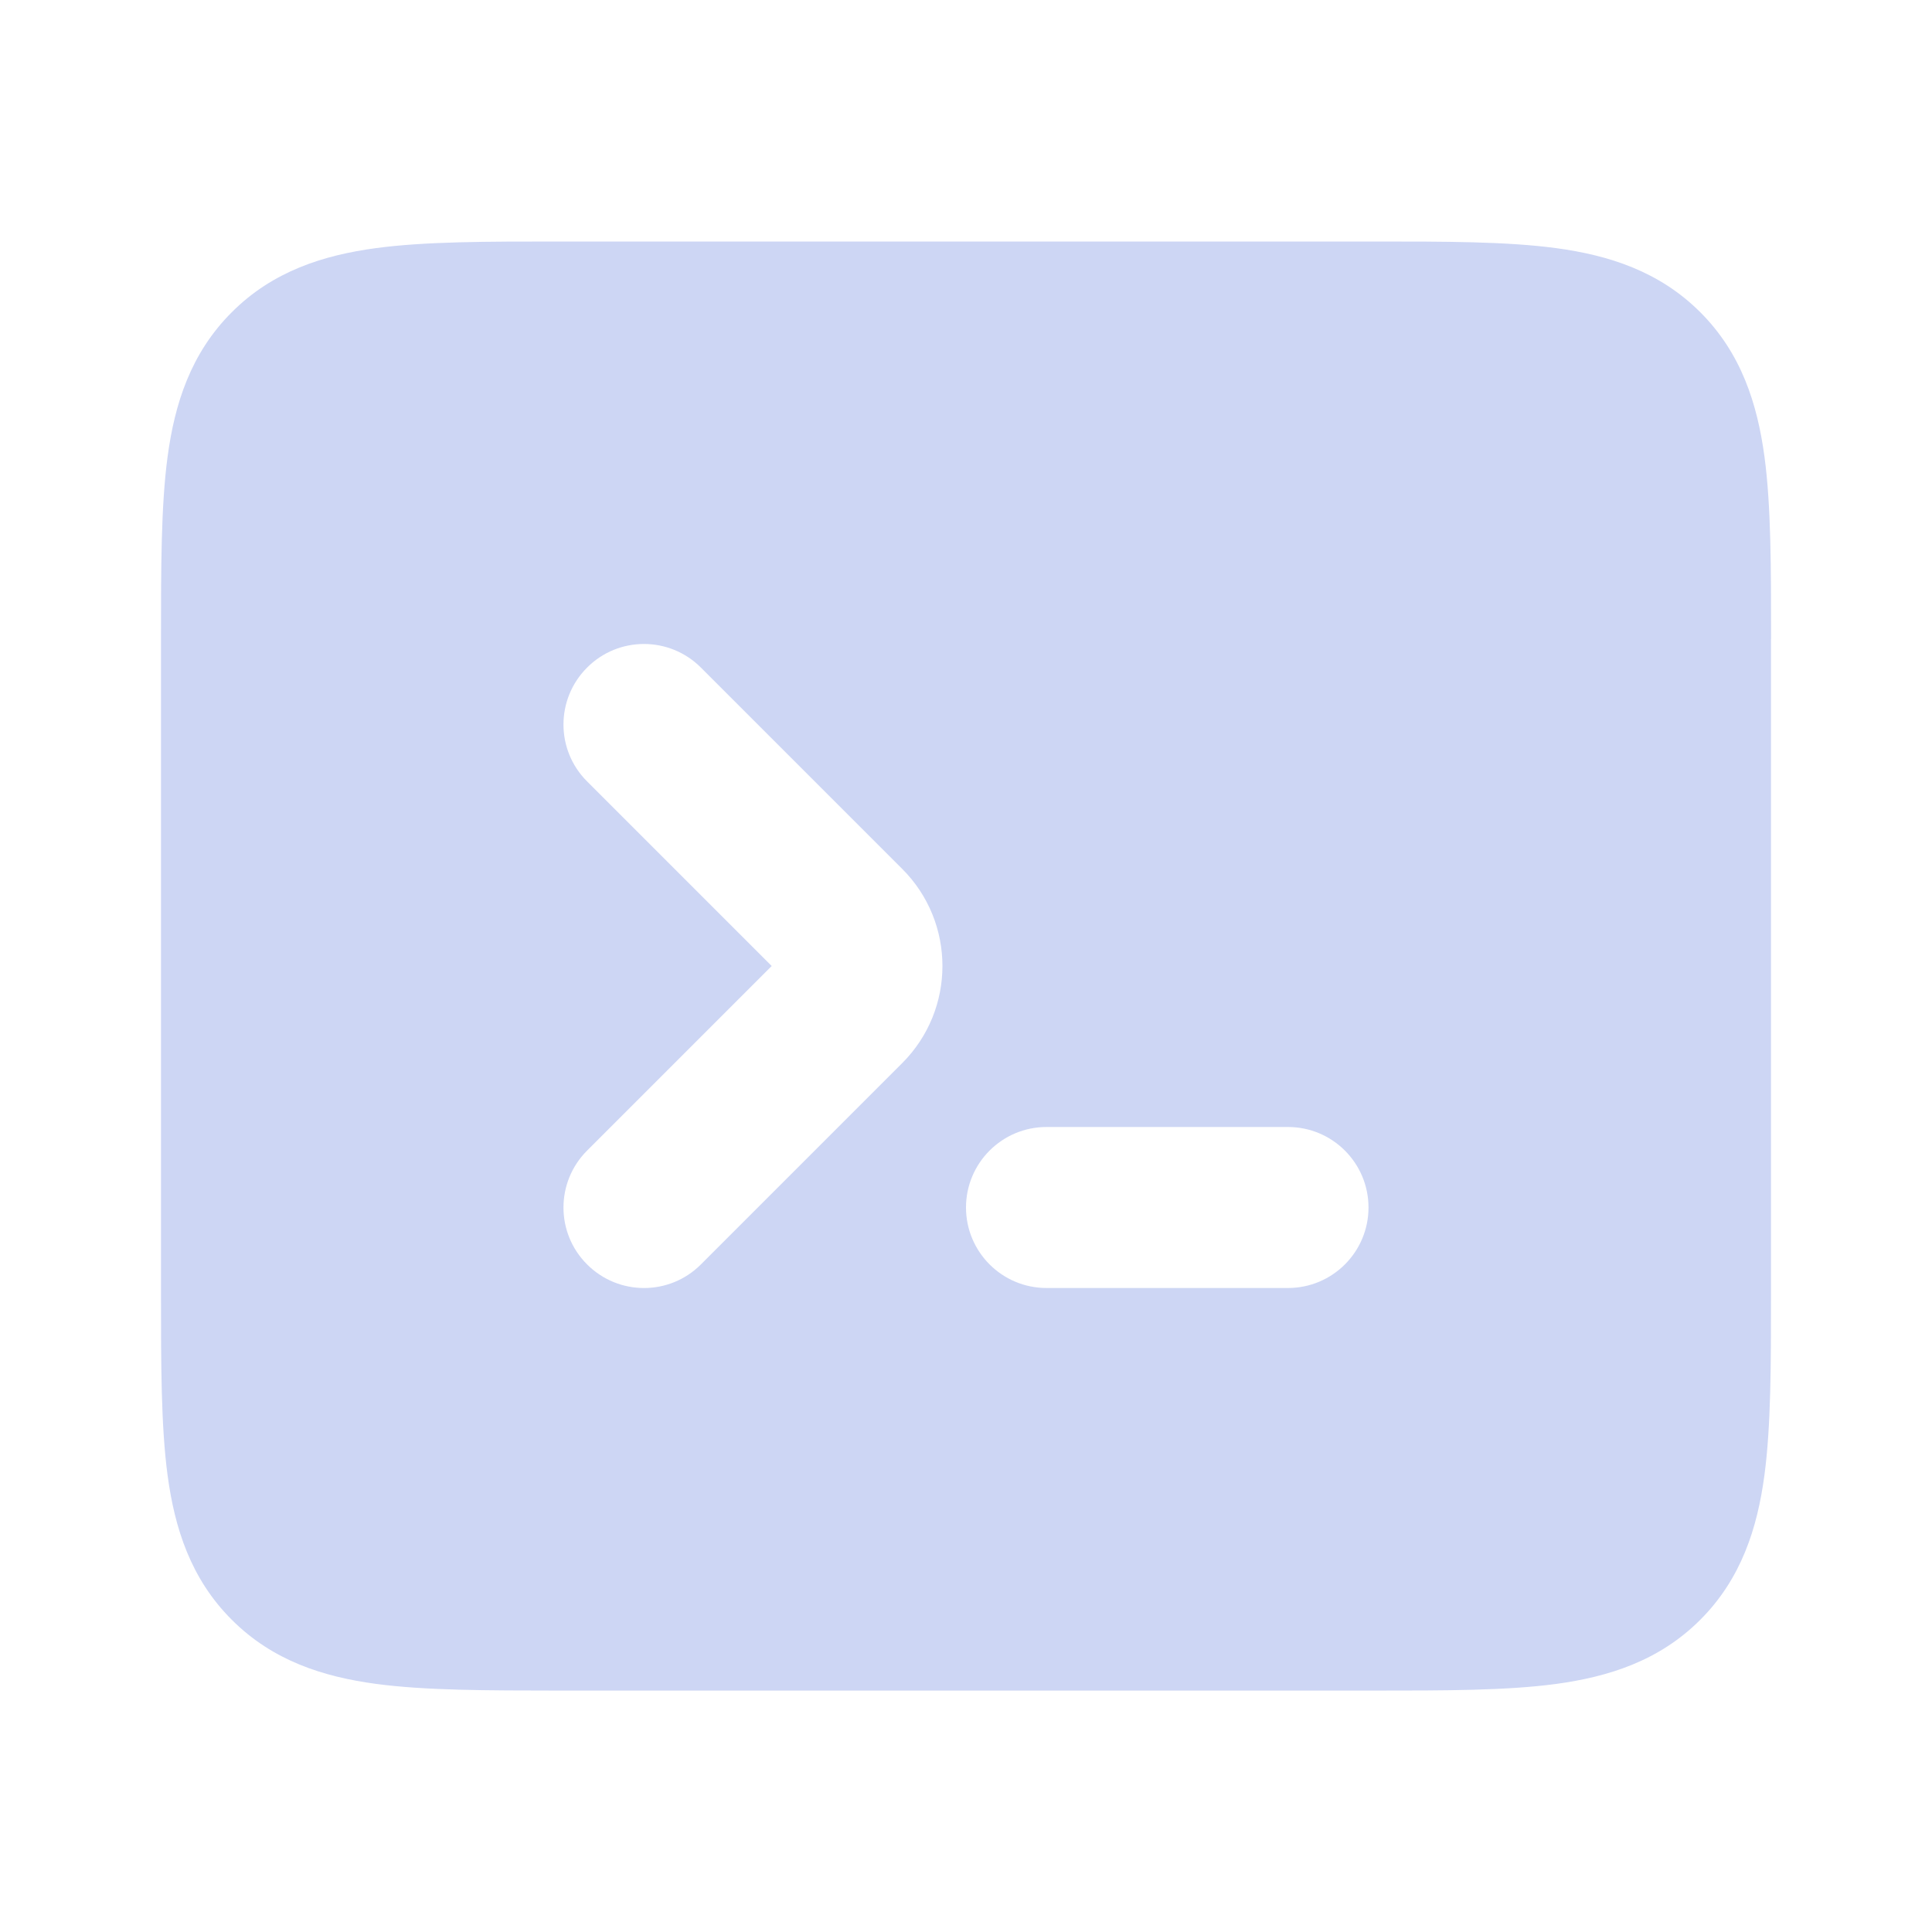 <?xml version="1.0" encoding="UTF-8" standalone="no"?>
<!-- Uploaded to: SVG Repo, www.svgrepo.com, Generator: SVG Repo Mixer Tools -->

<svg
   width="800"
   height="800"
   viewBox="0 0 24 24"
   fill="none"
   version="1.1"
   id="svg1"
   xmlns="http://www.w3.org/2000/svg"
   xmlns:svg="http://www.w3.org/2000/svg">
  <defs
     id="defs1" />
  <path
     fill-rule="evenodd"
     clip-rule="evenodd"
     d="m 7.293,14.293 c -0.391,0.391 -0.391,1.024 0,1.414 0.391,0.391 1.024,0.391 1.414,0 l 2.5,-2.5 c 0.667,-0.667 0.667,-1.748 0,-2.414 L 8.707,8.293 c -0.391,-0.391 -1.024,-0.391 -1.414,0 -0.391,0.391 -0.391,1.024 0,1.414 L 9.586,12 Z M 13,14 c -0.552,0 -1,0.448 -1,1 0,0.552 0.448,1 1,1 h 3 c 0.552,0 1,-0.448 1,-1 0,-0.552 -0.448,-1 -1,-1 z m 9,-6.066 c 0,0.022 0,0.044 0,0.066 v 8.066 c 10e-5,0.886 10e-5,1.65 -0.082,2.262 -0.088,0.655 -0.287,1.284 -0.797,1.794 -0.51,0.51 -1.138,0.708 -1.794,0.797 -0.612,0.082 -1.375,0.082 -2.262,0.082 H 6.934 C 6.048,21 5.284,21 4.672,20.918 4.017,20.83 3.388,20.631 2.879,20.121 2.369,19.612 2.17,18.983 2.082,18.328 2,17.716 2,16.952 2,16.066 V 7.934 C 2,7.048 2,6.284 2.082,5.672 2.17,5.017 2.369,4.388 2.879,3.879 3.388,3.369 4.017,3.17 4.672,3.082 5.284,3 6.048,3 6.934,3 L 17,3 c 0.022,0 0.044,-1e-5 0.066,-1e-5 0.886,-5e-5 1.65,-9e-5 2.262,0.082 0.655,0.088 1.284,0.287 1.794,0.797 0.51,0.51 0.708,1.138 0.797,1.794 0.082,0.612 0.082,1.375 0.082,2.262 z"
     fill="#323232"
     id="path1"
     style="fill:#cdd6f4;fill-opacity:1" />
</svg>
